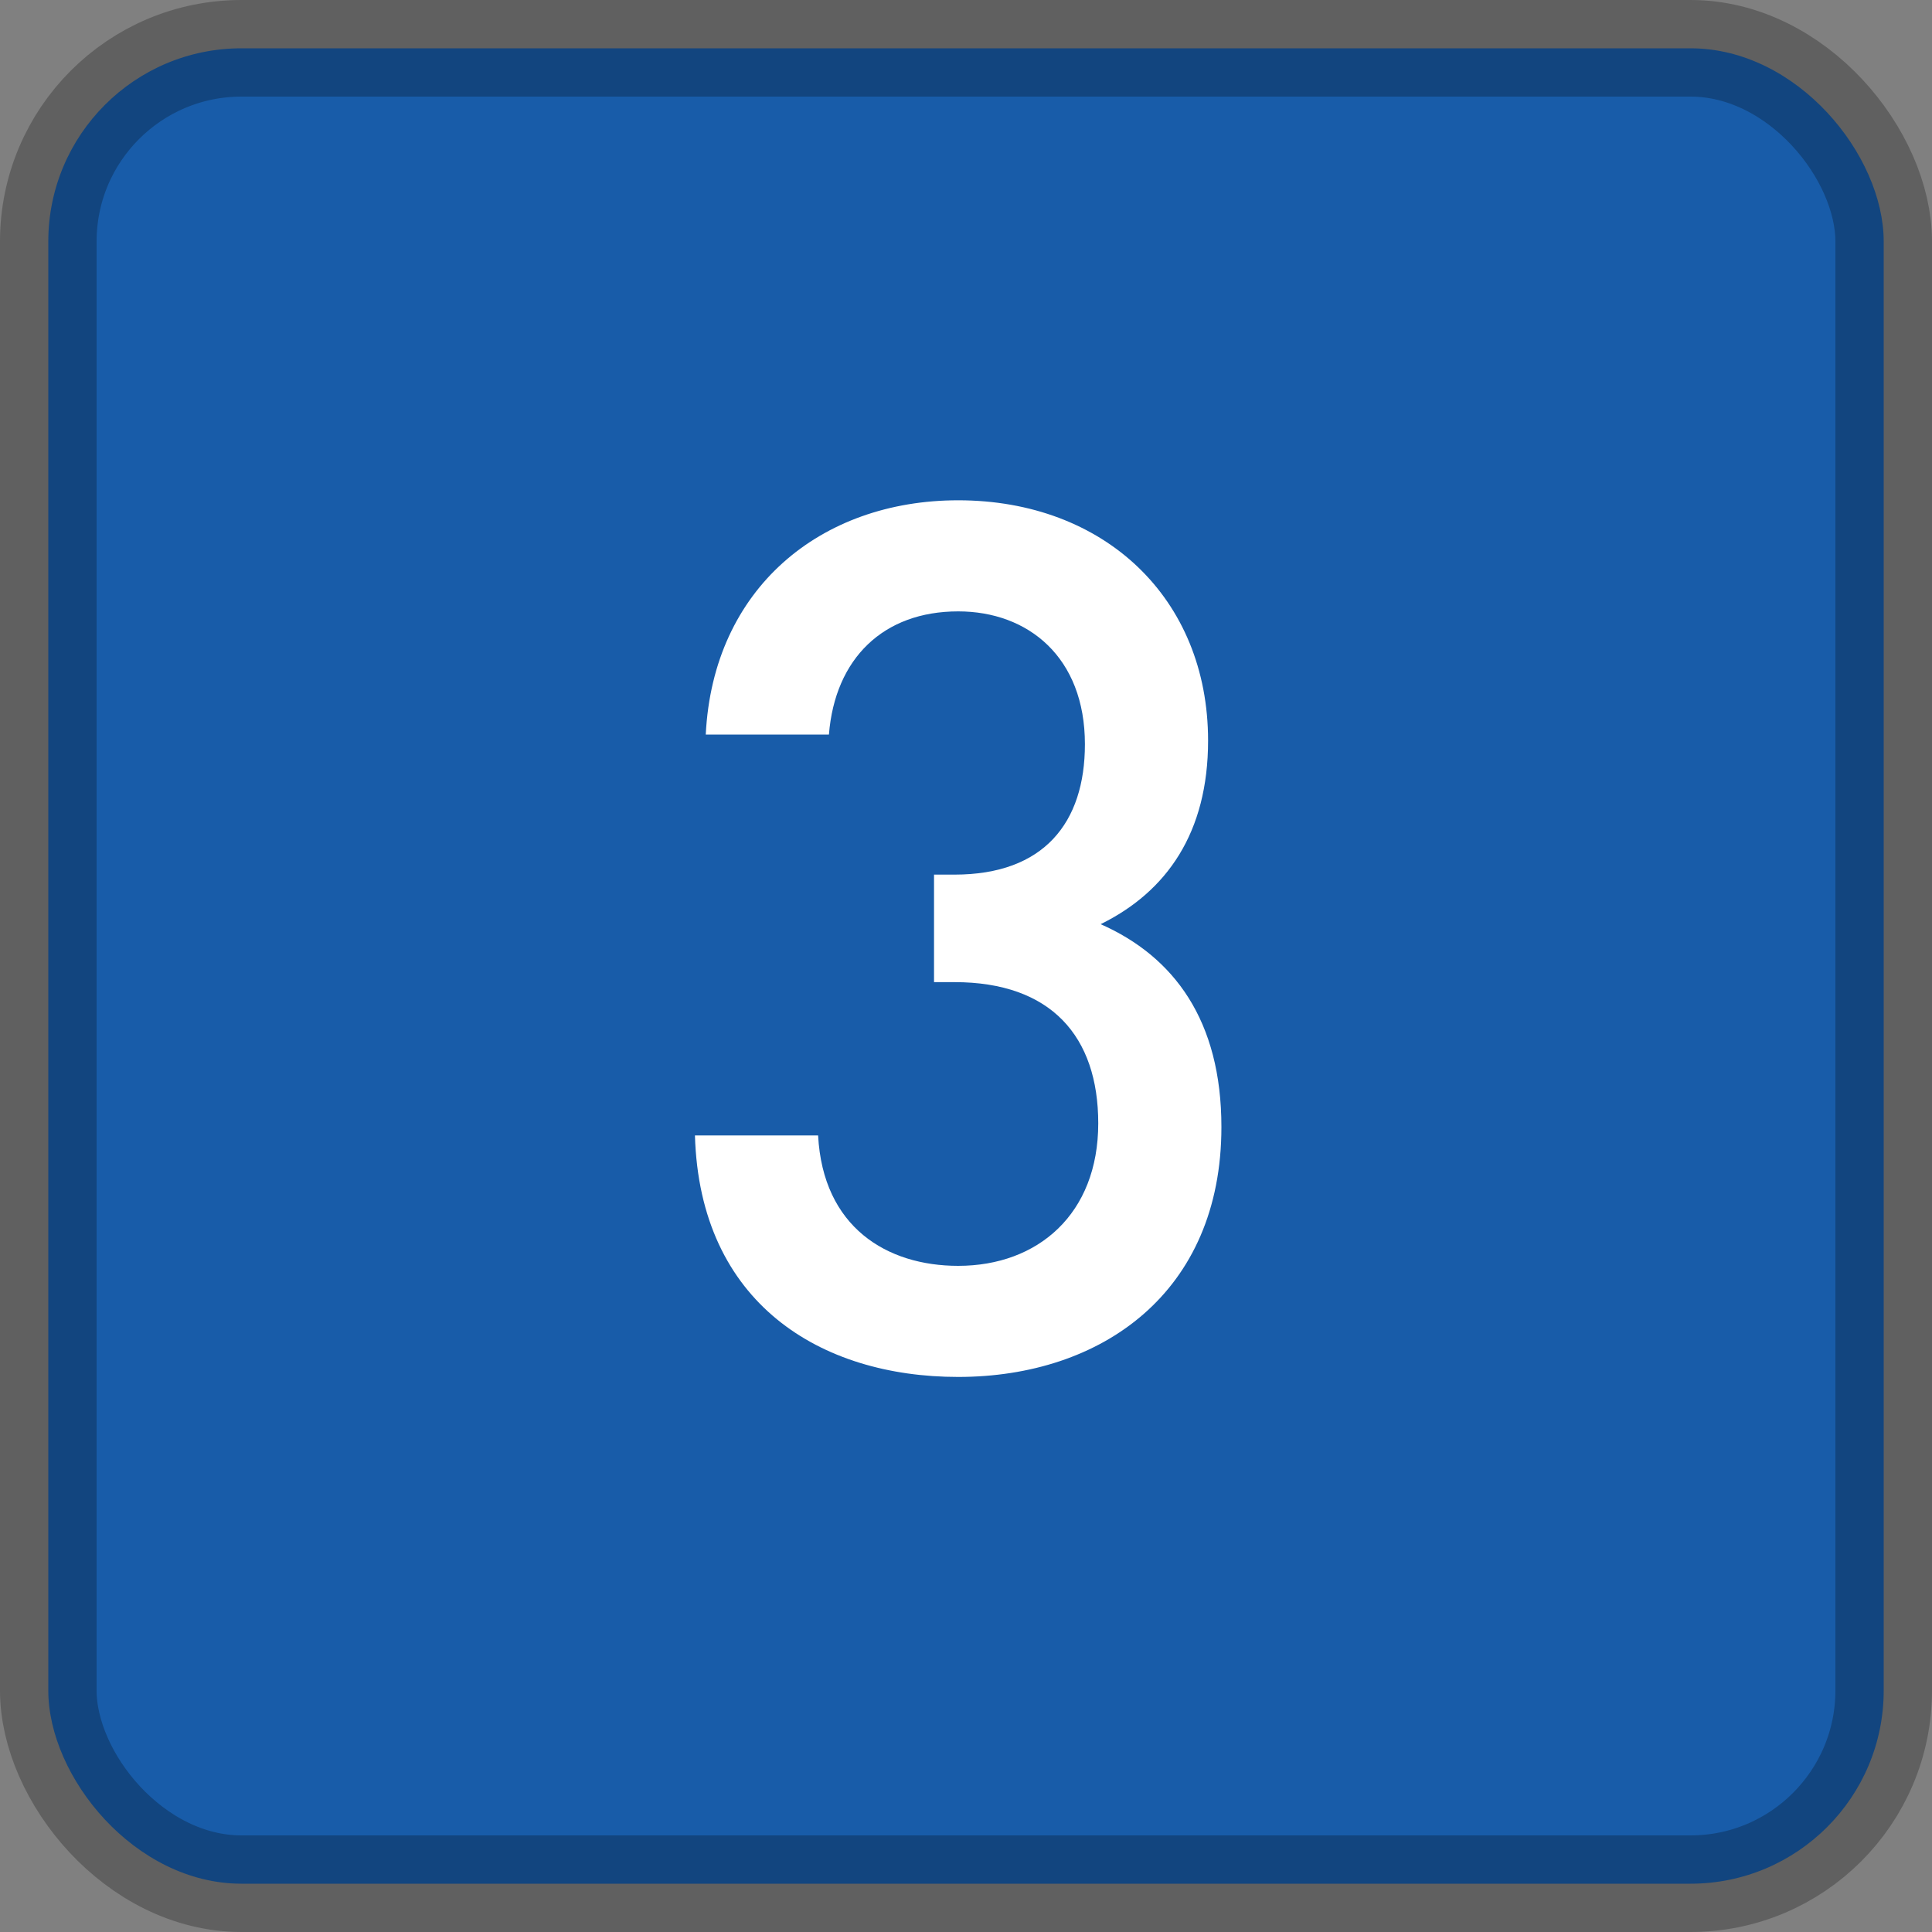 <?xml version="1.0" encoding="UTF-8"?>
<svg width="20px" height="20px" viewBox="0 0 20 20" version="1.1" xmlns="http://www.w3.org/2000/svg" xmlns:xlink="http://www.w3.org/1999/xlink">
    <rect x="0" y="0" width="20" height="20" fill="#808080" stroke="none"/>
    <title>3备份</title>
    <g id="页面-1" stroke="none" stroke-width="1" fill="none" fill-rule="evenodd">
        <g id="赛狗-赛马" transform="translate(0, -480)">
            <g id="3备份" transform="translate(0, 480)">
                <rect id="矩形备份-10" stroke-opacity="0.25" stroke="#000000" fill="#185CA9" x="0.5" y="0.5" width="19" height="19" rx="2"></rect>
                <path d="M9.919,14.254 C11.406,14.254 12.644,13.379 12.644,11.667 C12.644,10.567 12.156,9.904 11.394,9.567 C12.081,9.229 12.506,8.617 12.506,7.667 C12.506,6.192 11.431,5.179 9.919,5.179 C8.494,5.179 7.381,6.092 7.306,7.604 L8.581,7.604 C8.644,6.817 9.144,6.329 9.919,6.329 C10.644,6.329 11.231,6.804 11.231,7.704 C11.231,8.517 10.806,9.054 9.881,9.054 L9.669,9.054 L9.669,10.167 L9.881,10.167 C10.881,10.167 11.369,10.729 11.369,11.629 C11.369,12.567 10.744,13.104 9.919,13.104 C9.181,13.104 8.519,12.704 8.469,11.754 L7.194,11.754 C7.244,13.492 8.494,14.254 9.919,14.254 Z" id="3" fill="#FFFFFF" fill-rule="nonzero"></path>
            </g>
        </g>
    </g>
</svg>